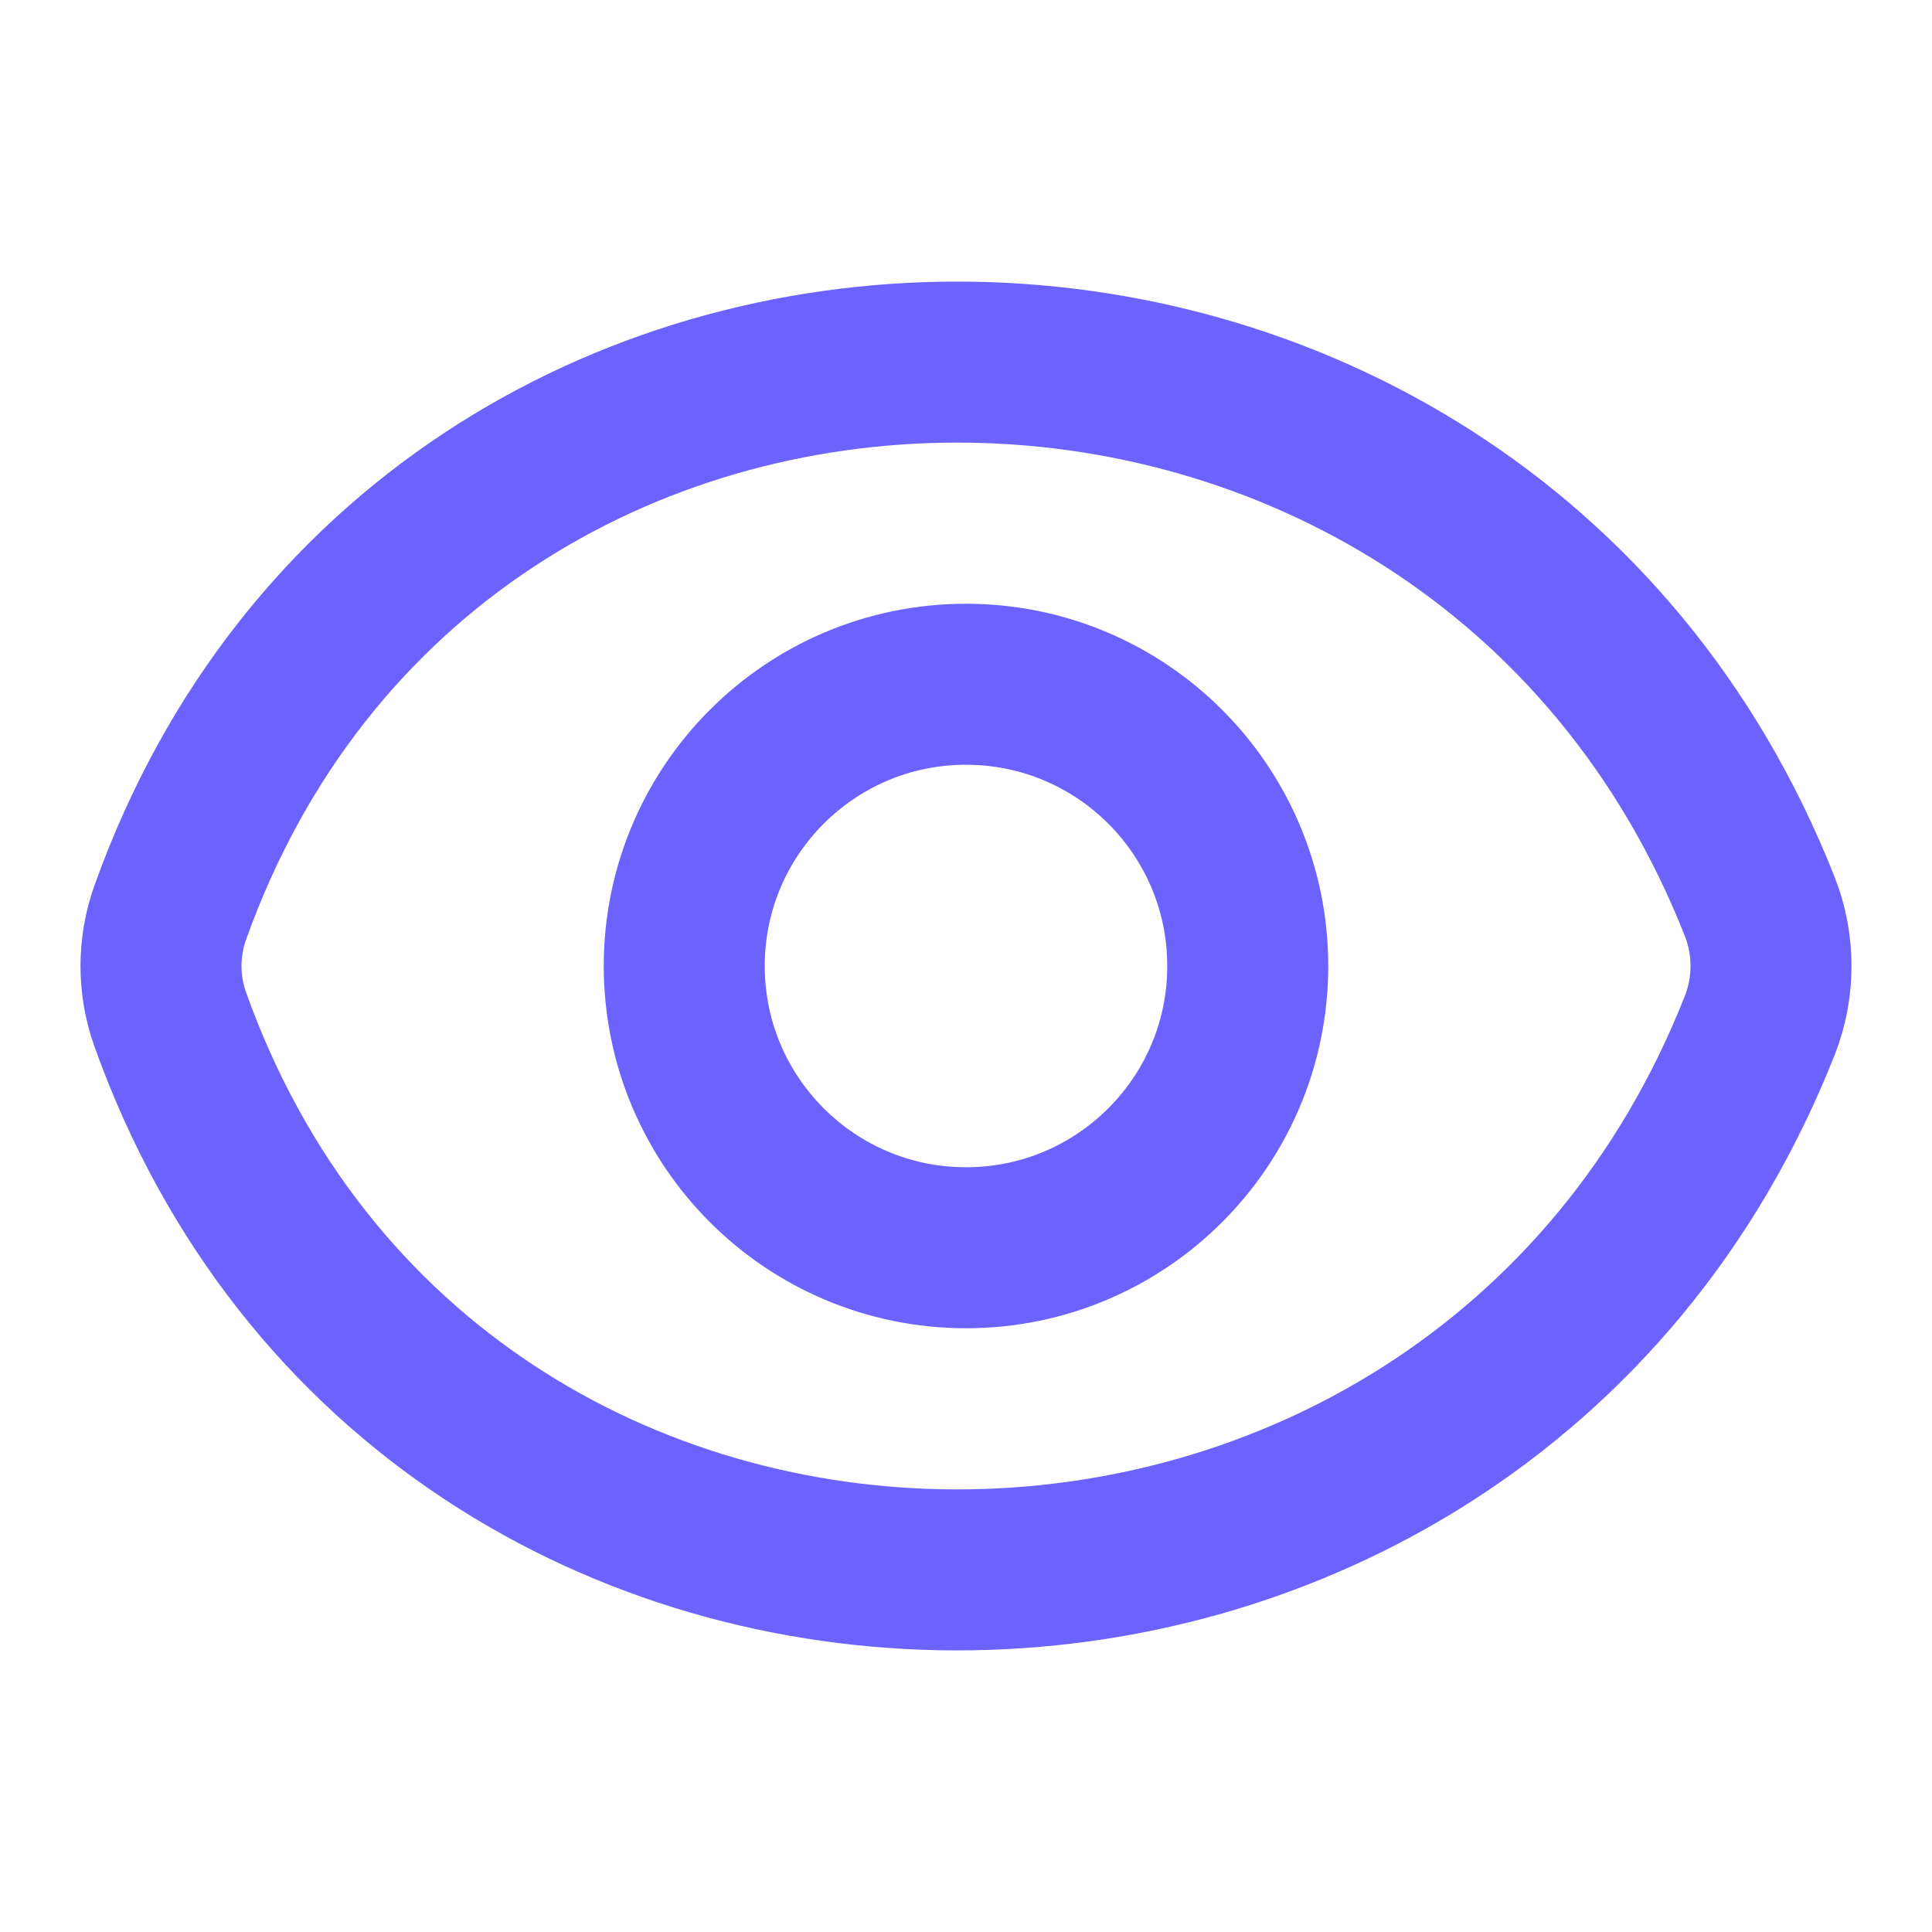 <svg width="24" height="24" viewBox="0 0 24 24" fill="none" xmlns="http://www.w3.org/2000/svg"><path d="M2.114 12.661C5.372 21.788 18.309 21.752 21.862 12.734C22.046 12.267 22.046 11.733 21.862 11.266C18.31 2.248 5.372 2.212 2.114 11.339C1.962 11.767 1.962 12.233 2.114 12.661Z" stroke="#6C63FF" stroke-width="2" stroke-linecap="round" stroke-linejoin="round"/><path d="M8.5 12C8.5 13.933 10.067 15.5 12 15.5C13.933 15.5 15.5 13.933 15.5 12C15.5 10.067 13.933 8.5 12 8.5C10.067 8.5 8.5 10.067 8.5 12Z" stroke="#6C63FF" stroke-width="2" stroke-linecap="round"/></svg>